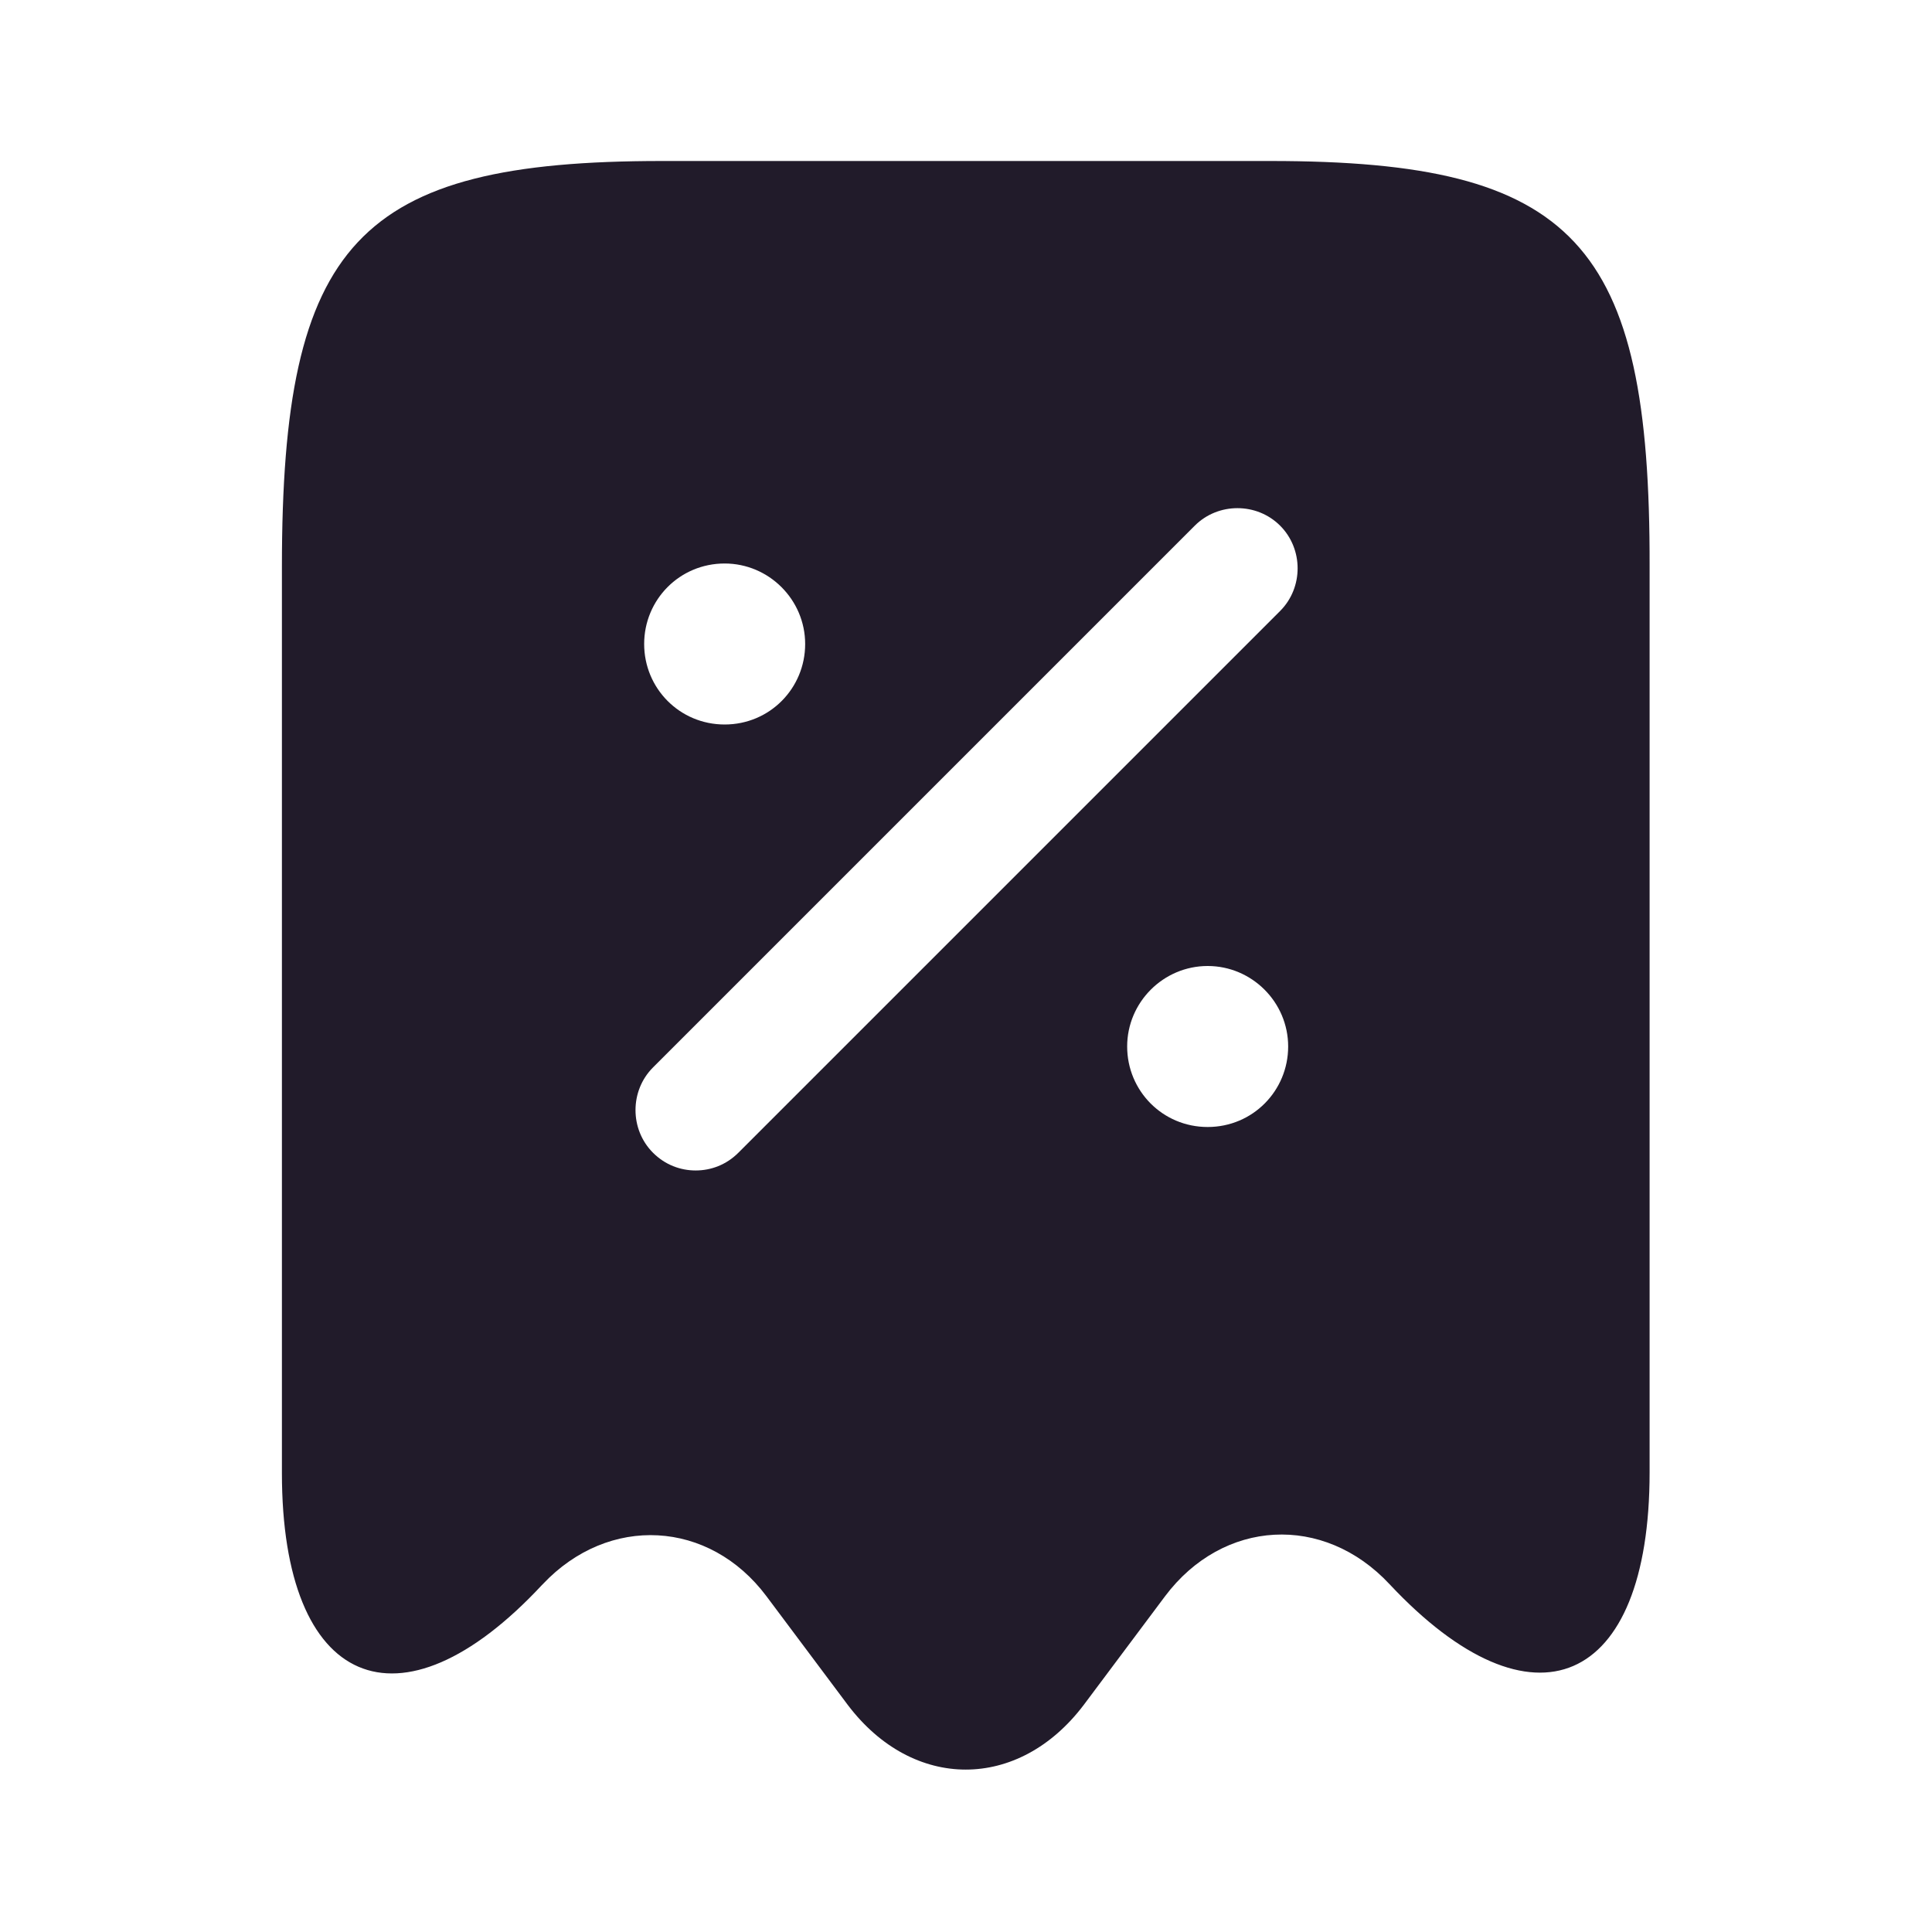 <svg width="24" height="24" viewBox="0 0 24 24" fill="none" xmlns="http://www.w3.org/2000/svg">
<path d="M15.782 2H8.222C4.442 2 3.502 3.01 3.502 7.04V18.3C3.502 20.96 4.962 21.59 6.732 19.69L6.742 19.68C7.562 18.81 8.812 18.88 9.522 19.83L10.532 21.18C11.342 22.25 12.652 22.25 13.462 21.18L14.472 19.83C15.192 18.87 16.442 18.8 17.262 19.68C19.042 21.58 20.492 20.95 20.492 18.29V7.04C20.502 3.01 19.562 2 15.782 2ZM9.002 7C9.552 7 10.002 7.45 10.002 8C10.002 8.55 9.562 9 9.002 9C8.442 9 8.002 8.55 8.002 8C8.002 7.45 8.442 7 9.002 7ZM15.002 14C14.442 14 14.002 13.55 14.002 13C14.002 12.45 14.452 12 15.002 12C15.552 12 16.002 12.45 16.002 13C16.002 13.55 15.562 14 15.002 14ZM15.902 7.59L9.172 14.32C9.022 14.47 8.832 14.54 8.642 14.54C8.452 14.54 8.262 14.47 8.112 14.32C7.822 14.03 7.822 13.55 8.112 13.26L14.842 6.53C15.132 6.24 15.612 6.24 15.902 6.53C16.192 6.82 16.192 7.3 15.902 7.59Z" fill="#211B2A"/>
</svg>
